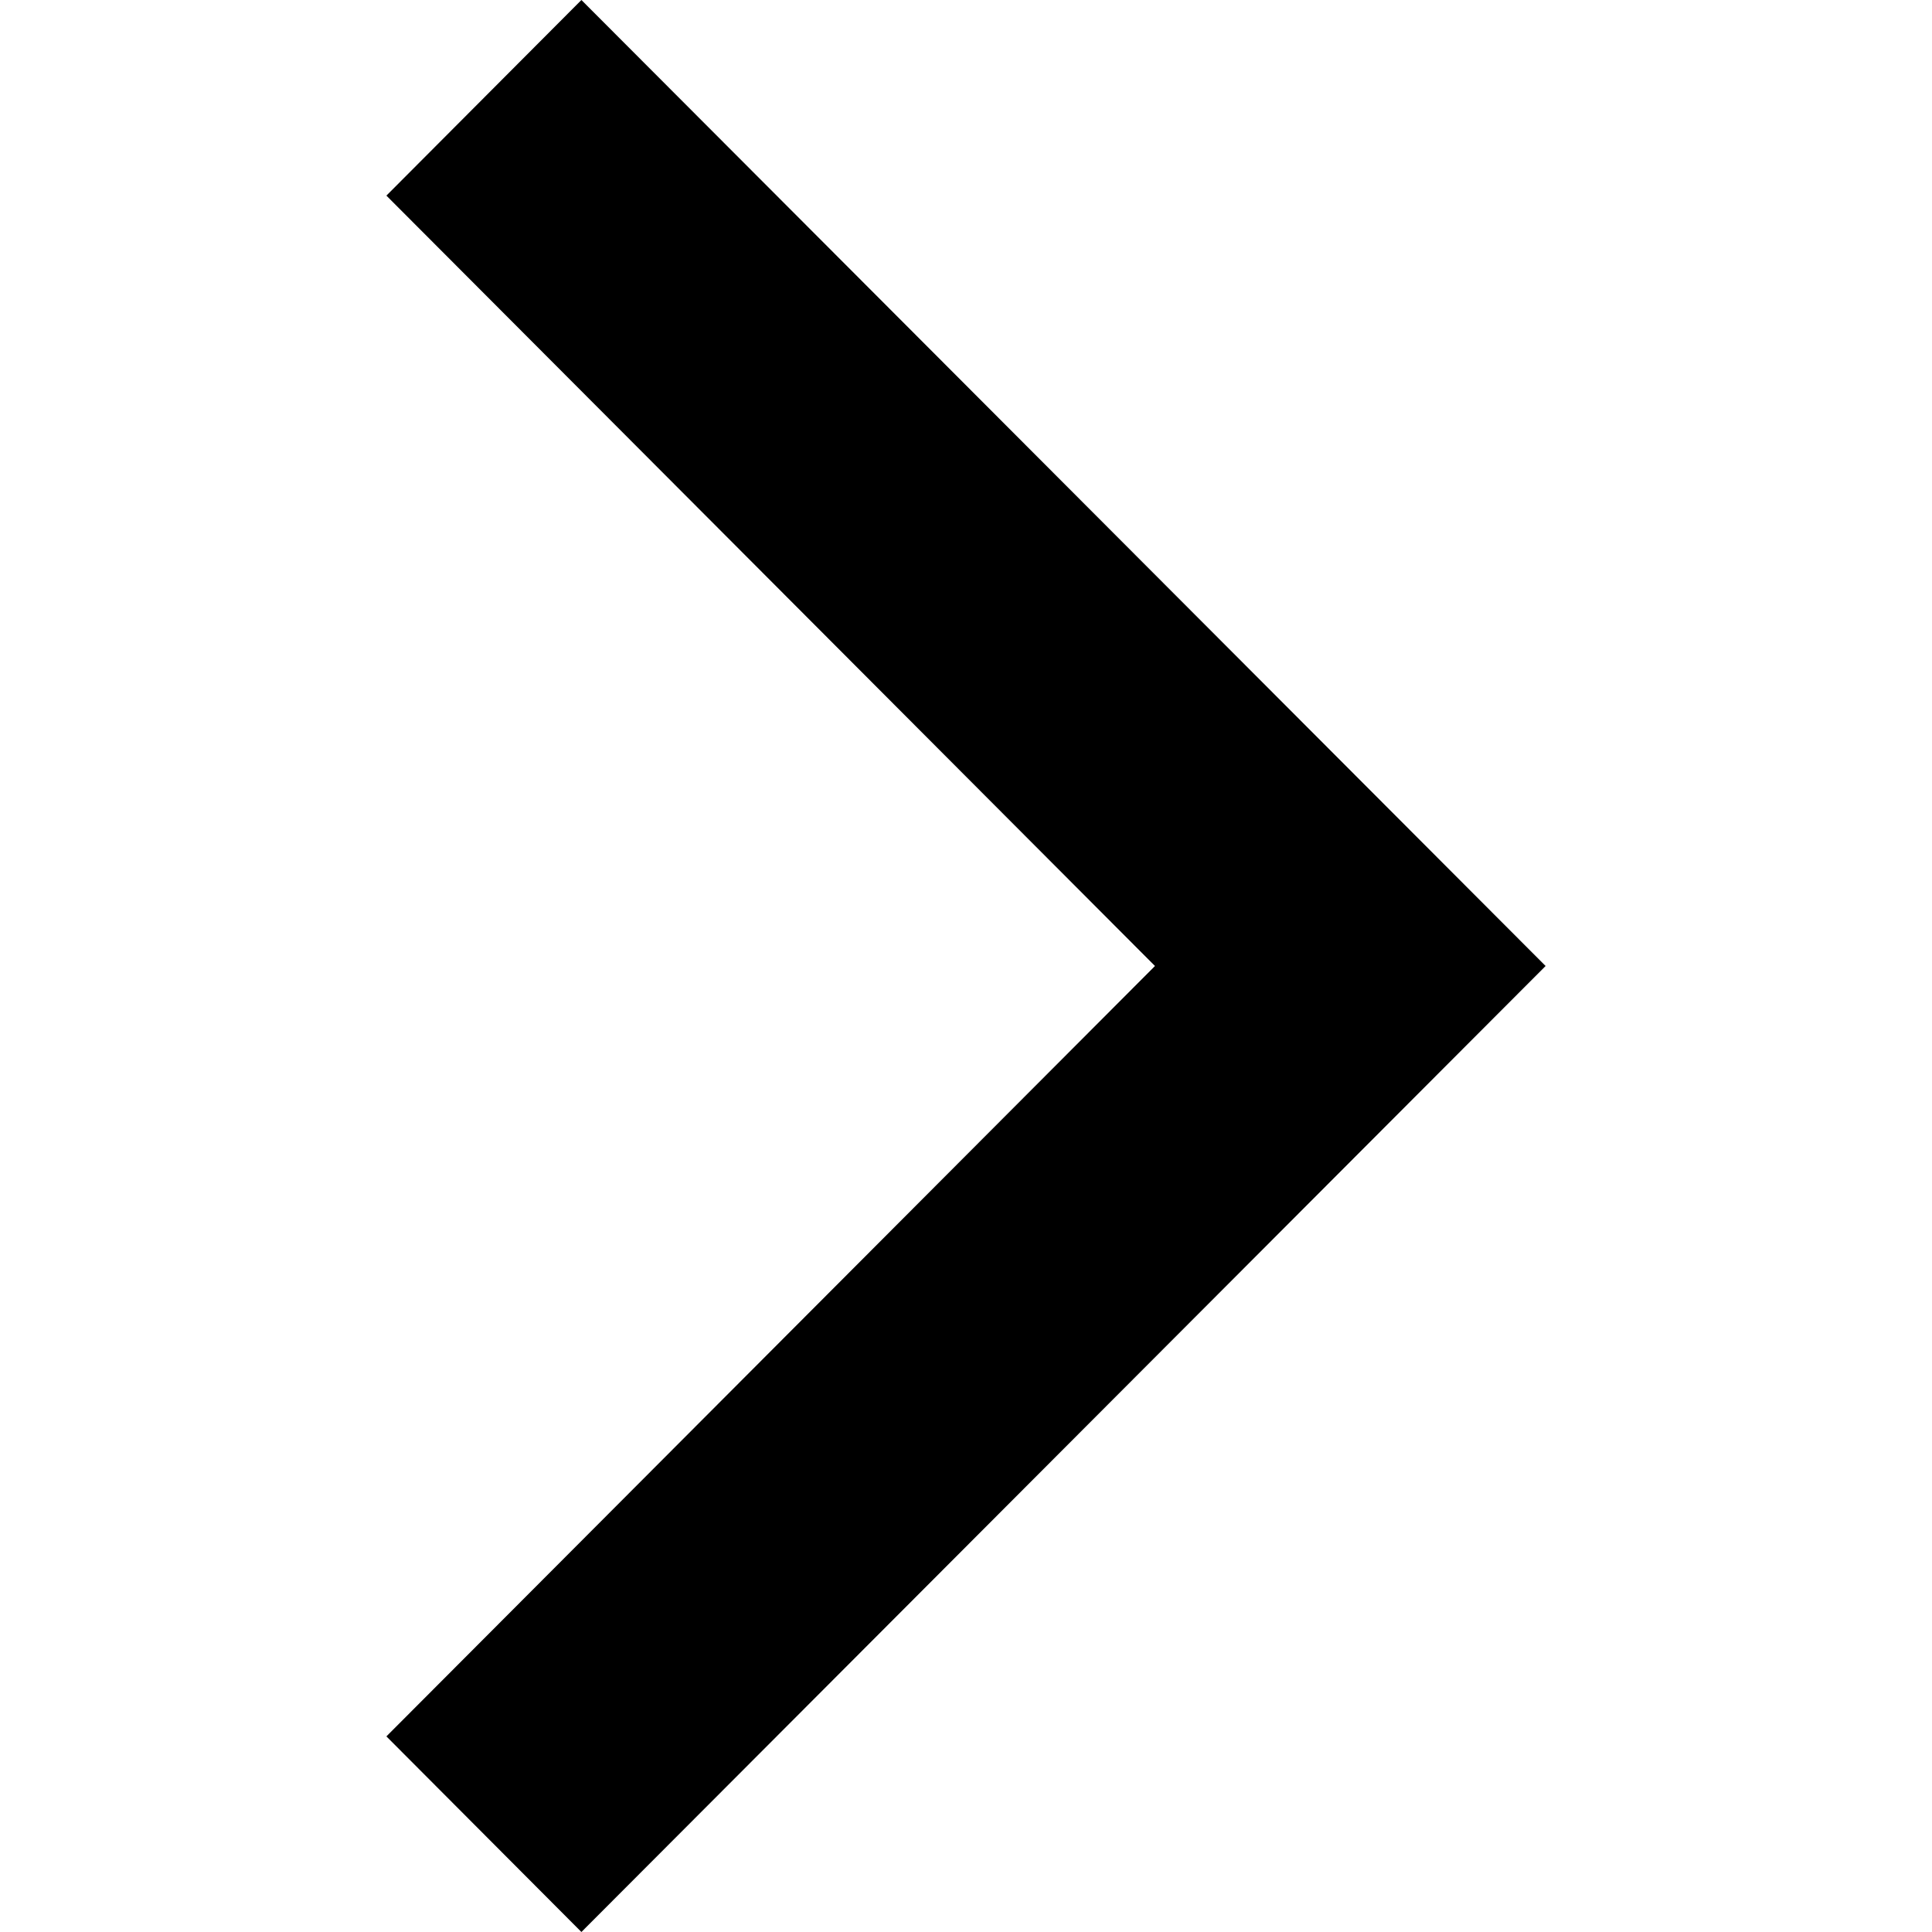 <svg width="320" height="320" xmlns="http://www.w3.org/2000/svg">

 <g>
  <title>background</title>
  <rect fill="none" id="canvas_background" height="322" width="322" y="-1" x="-1"/>
 </g>
 <g>
  <title>Layer 1</title>
  <polygon id="svg_1" points="64,32.4 96.3,0 256,160 256,160 256,160 96.3,320 64,287.6 191.3,160 "/>
 </g>
</svg>